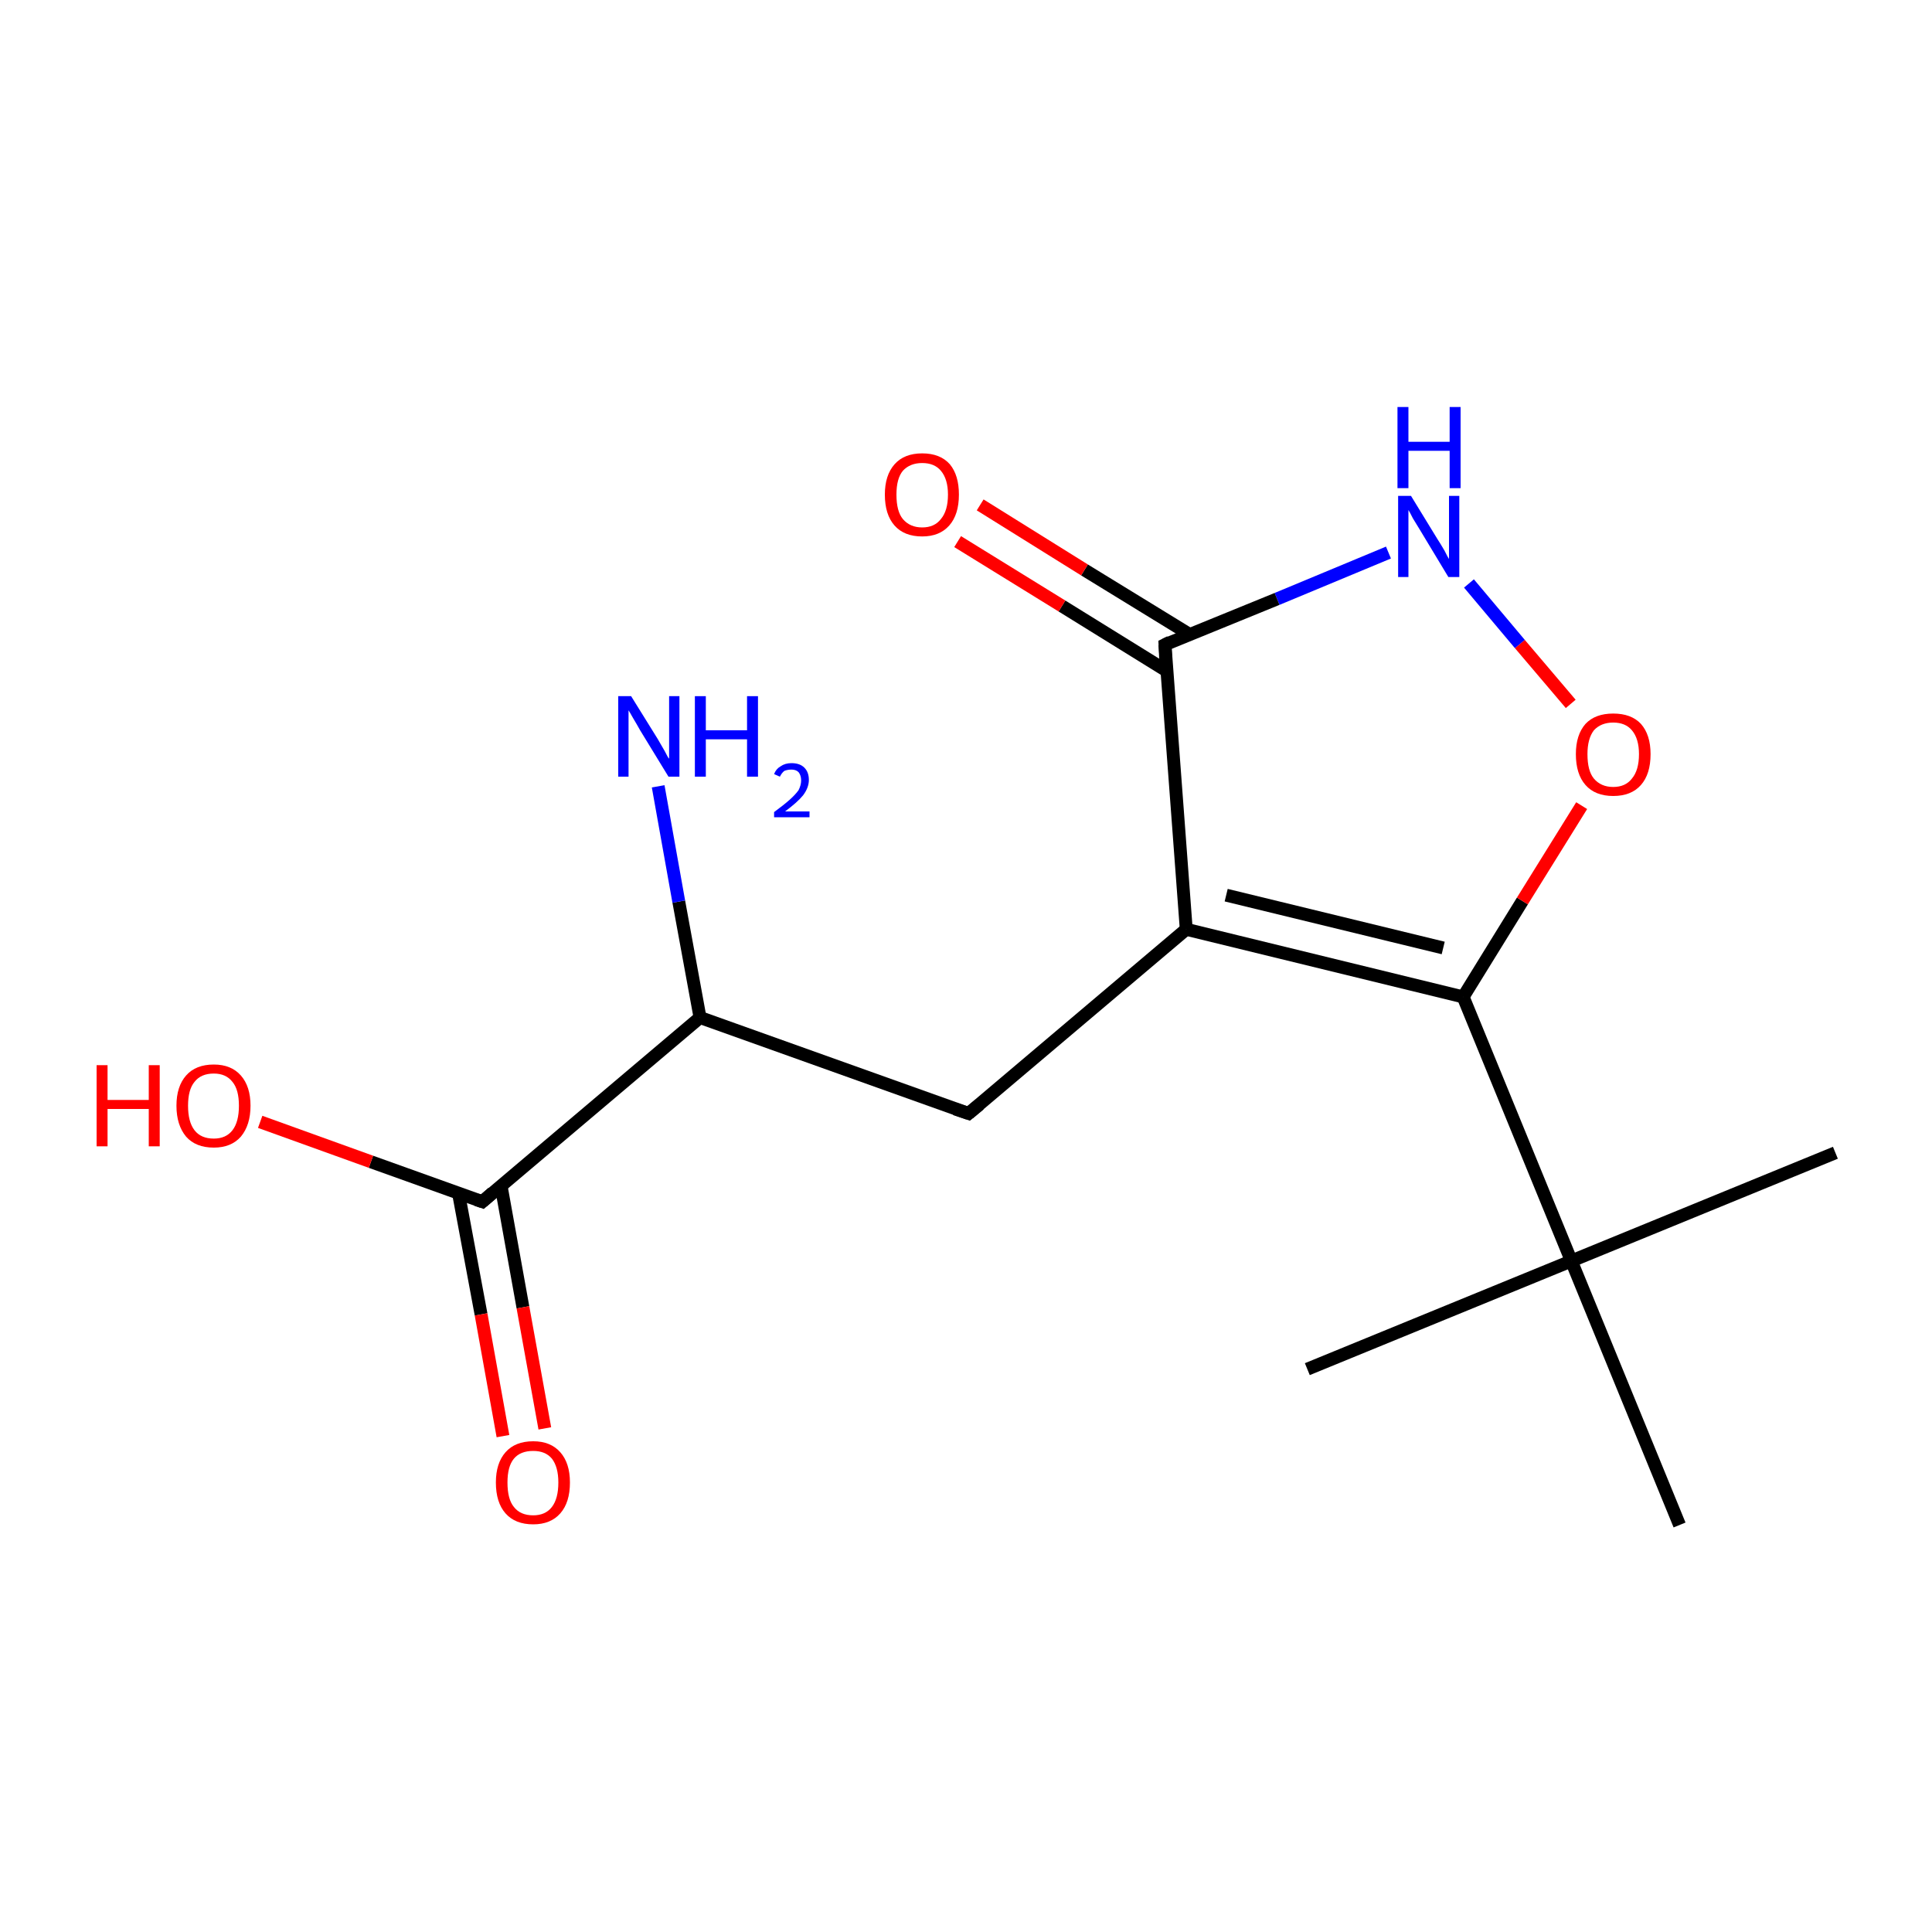 <?xml version='1.0' encoding='iso-8859-1'?>
<svg version='1.1' baseProfile='full'
              xmlns='http://www.w3.org/2000/svg'
                      xmlns:rdkit='http://www.rdkit.org/xml'
                      xmlns:xlink='http://www.w3.org/1999/xlink'
                  xml:space='preserve'
width='300px' height='300px' viewBox='0 0 300 300'>
<!-- END OF HEADER -->
<rect style='opacity:1.0;fill:#FFFFFF;stroke:none' width='300.0' height='300.0' x='0.0' y='0.0'> </rect>
<path class='bond-0 atom-0 atom-1' d='M 285.0,179.0 L 244.0,195.8' style='fill:none;fill-rule:evenodd;stroke:#000000;stroke-width:2.0px;stroke-linecap:butt;stroke-linejoin:miter;stroke-opacity:1' />
<path class='bond-1 atom-1 atom-2' d='M 244.0,195.8 L 203.0,212.6' style='fill:none;fill-rule:evenodd;stroke:#000000;stroke-width:2.0px;stroke-linecap:butt;stroke-linejoin:miter;stroke-opacity:1' />
<path class='bond-2 atom-1 atom-3' d='M 244.0,195.8 L 260.8,236.8' style='fill:none;fill-rule:evenodd;stroke:#000000;stroke-width:2.0px;stroke-linecap:butt;stroke-linejoin:miter;stroke-opacity:1' />
<path class='bond-3 atom-1 atom-4' d='M 244.0,195.8 L 227.2,154.8' style='fill:none;fill-rule:evenodd;stroke:#000000;stroke-width:2.0px;stroke-linecap:butt;stroke-linejoin:miter;stroke-opacity:1' />
<path class='bond-4 atom-4 atom-5' d='M 227.2,154.8 L 236.4,139.9' style='fill:none;fill-rule:evenodd;stroke:#000000;stroke-width:2.0px;stroke-linecap:butt;stroke-linejoin:miter;stroke-opacity:1' />
<path class='bond-4 atom-4 atom-5' d='M 236.4,139.9 L 245.6,125.1' style='fill:none;fill-rule:evenodd;stroke:#FF0000;stroke-width:2.0px;stroke-linecap:butt;stroke-linejoin:miter;stroke-opacity:1' />
<path class='bond-5 atom-5 atom-6' d='M 243.9,109.3 L 236.0,100.0' style='fill:none;fill-rule:evenodd;stroke:#FF0000;stroke-width:2.0px;stroke-linecap:butt;stroke-linejoin:miter;stroke-opacity:1' />
<path class='bond-5 atom-5 atom-6' d='M 236.0,100.0 L 228.1,90.6' style='fill:none;fill-rule:evenodd;stroke:#0000FF;stroke-width:2.0px;stroke-linecap:butt;stroke-linejoin:miter;stroke-opacity:1' />
<path class='bond-6 atom-6 atom-7' d='M 215.6,85.8 L 198.3,93.0' style='fill:none;fill-rule:evenodd;stroke:#0000FF;stroke-width:2.0px;stroke-linecap:butt;stroke-linejoin:miter;stroke-opacity:1' />
<path class='bond-6 atom-6 atom-7' d='M 198.3,93.0 L 180.9,100.1' style='fill:none;fill-rule:evenodd;stroke:#000000;stroke-width:2.0px;stroke-linecap:butt;stroke-linejoin:miter;stroke-opacity:1' />
<path class='bond-7 atom-7 atom-8' d='M 184.7,98.5 L 168.4,88.5' style='fill:none;fill-rule:evenodd;stroke:#000000;stroke-width:2.0px;stroke-linecap:butt;stroke-linejoin:miter;stroke-opacity:1' />
<path class='bond-7 atom-7 atom-8' d='M 168.4,88.5 L 152.2,78.4' style='fill:none;fill-rule:evenodd;stroke:#FF0000;stroke-width:2.0px;stroke-linecap:butt;stroke-linejoin:miter;stroke-opacity:1' />
<path class='bond-7 atom-7 atom-8' d='M 181.2,104.2 L 164.9,94.1' style='fill:none;fill-rule:evenodd;stroke:#000000;stroke-width:2.0px;stroke-linecap:butt;stroke-linejoin:miter;stroke-opacity:1' />
<path class='bond-7 atom-7 atom-8' d='M 164.9,94.1 L 148.7,84.1' style='fill:none;fill-rule:evenodd;stroke:#FF0000;stroke-width:2.0px;stroke-linecap:butt;stroke-linejoin:miter;stroke-opacity:1' />
<path class='bond-8 atom-7 atom-9' d='M 180.9,100.1 L 184.2,144.3' style='fill:none;fill-rule:evenodd;stroke:#000000;stroke-width:2.0px;stroke-linecap:butt;stroke-linejoin:miter;stroke-opacity:1' />
<path class='bond-9 atom-9 atom-10' d='M 184.2,144.3 L 150.4,172.9' style='fill:none;fill-rule:evenodd;stroke:#000000;stroke-width:2.0px;stroke-linecap:butt;stroke-linejoin:miter;stroke-opacity:1' />
<path class='bond-10 atom-10 atom-11' d='M 150.4,172.9 L 108.7,158.0' style='fill:none;fill-rule:evenodd;stroke:#000000;stroke-width:2.0px;stroke-linecap:butt;stroke-linejoin:miter;stroke-opacity:1' />
<path class='bond-11 atom-11 atom-12' d='M 108.7,158.0 L 105.4,140.0' style='fill:none;fill-rule:evenodd;stroke:#000000;stroke-width:2.0px;stroke-linecap:butt;stroke-linejoin:miter;stroke-opacity:1' />
<path class='bond-11 atom-11 atom-12' d='M 105.4,140.0 L 102.2,122.1' style='fill:none;fill-rule:evenodd;stroke:#0000FF;stroke-width:2.0px;stroke-linecap:butt;stroke-linejoin:miter;stroke-opacity:1' />
<path class='bond-12 atom-11 atom-13' d='M 108.7,158.0 L 74.9,186.6' style='fill:none;fill-rule:evenodd;stroke:#000000;stroke-width:2.0px;stroke-linecap:butt;stroke-linejoin:miter;stroke-opacity:1' />
<path class='bond-13 atom-13 atom-14' d='M 71.2,185.3 L 74.7,204.1' style='fill:none;fill-rule:evenodd;stroke:#000000;stroke-width:2.0px;stroke-linecap:butt;stroke-linejoin:miter;stroke-opacity:1' />
<path class='bond-13 atom-13 atom-14' d='M 74.7,204.1 L 78.1,223.0' style='fill:none;fill-rule:evenodd;stroke:#FF0000;stroke-width:2.0px;stroke-linecap:butt;stroke-linejoin:miter;stroke-opacity:1' />
<path class='bond-13 atom-13 atom-14' d='M 77.8,184.1 L 81.2,203.0' style='fill:none;fill-rule:evenodd;stroke:#000000;stroke-width:2.0px;stroke-linecap:butt;stroke-linejoin:miter;stroke-opacity:1' />
<path class='bond-13 atom-13 atom-14' d='M 81.2,203.0 L 84.6,221.8' style='fill:none;fill-rule:evenodd;stroke:#FF0000;stroke-width:2.0px;stroke-linecap:butt;stroke-linejoin:miter;stroke-opacity:1' />
<path class='bond-14 atom-13 atom-15' d='M 74.9,186.6 L 57.6,180.4' style='fill:none;fill-rule:evenodd;stroke:#000000;stroke-width:2.0px;stroke-linecap:butt;stroke-linejoin:miter;stroke-opacity:1' />
<path class='bond-14 atom-13 atom-15' d='M 57.6,180.4 L 40.4,174.2' style='fill:none;fill-rule:evenodd;stroke:#FF0000;stroke-width:2.0px;stroke-linecap:butt;stroke-linejoin:miter;stroke-opacity:1' />
<path class='bond-15 atom-9 atom-4' d='M 184.2,144.3 L 227.2,154.8' style='fill:none;fill-rule:evenodd;stroke:#000000;stroke-width:2.0px;stroke-linecap:butt;stroke-linejoin:miter;stroke-opacity:1' />
<path class='bond-15 atom-9 atom-4' d='M 190.4,139.0 L 224.1,147.2' style='fill:none;fill-rule:evenodd;stroke:#000000;stroke-width:2.0px;stroke-linecap:butt;stroke-linejoin:miter;stroke-opacity:1' />
<path d='M 181.7,99.7 L 180.9,100.1 L 181.0,102.3' style='fill:none;stroke:#000000;stroke-width:2.0px;stroke-linecap:butt;stroke-linejoin:miter;stroke-miterlimit:10;stroke-opacity:1;' />
<path d='M 152.1,171.5 L 150.4,172.9 L 148.3,172.2' style='fill:none;stroke:#000000;stroke-width:2.0px;stroke-linecap:butt;stroke-linejoin:miter;stroke-miterlimit:10;stroke-opacity:1;' />
<path d='M 76.5,185.2 L 74.9,186.6 L 74.0,186.3' style='fill:none;stroke:#000000;stroke-width:2.0px;stroke-linecap:butt;stroke-linejoin:miter;stroke-miterlimit:10;stroke-opacity:1;' />
<path class='atom-5' d='M 244.7 117.1
Q 244.7 114.1, 246.2 112.4
Q 247.7 110.8, 250.5 110.8
Q 253.3 110.8, 254.8 112.4
Q 256.3 114.1, 256.3 117.1
Q 256.3 120.2, 254.8 121.9
Q 253.3 123.6, 250.5 123.6
Q 247.7 123.6, 246.2 121.9
Q 244.7 120.2, 244.7 117.1
M 250.5 122.2
Q 252.4 122.2, 253.4 120.9
Q 254.5 119.6, 254.5 117.1
Q 254.5 114.7, 253.4 113.4
Q 252.4 112.2, 250.5 112.2
Q 248.6 112.2, 247.5 113.4
Q 246.5 114.7, 246.5 117.1
Q 246.5 119.7, 247.5 120.9
Q 248.6 122.2, 250.5 122.2
' fill='#FF0000'/>
<path class='atom-6' d='M 219.1 77.0
L 223.2 83.7
Q 223.6 84.3, 224.3 85.5
Q 224.9 86.7, 225.0 86.8
L 225.0 77.0
L 226.6 77.0
L 226.6 89.6
L 224.9 89.6
L 220.5 82.3
Q 220.0 81.5, 219.4 80.5
Q 218.9 79.5, 218.7 79.2
L 218.7 89.6
L 217.1 89.6
L 217.1 77.0
L 219.1 77.0
' fill='#0000FF'/>
<path class='atom-6' d='M 217.0 63.2
L 218.7 63.2
L 218.7 68.6
L 225.1 68.6
L 225.1 63.2
L 226.8 63.2
L 226.8 75.8
L 225.1 75.8
L 225.1 70.0
L 218.7 70.0
L 218.7 75.8
L 217.0 75.8
L 217.0 63.2
' fill='#0000FF'/>
<path class='atom-8' d='M 137.4 76.8
Q 137.4 73.8, 138.9 72.1
Q 140.4 70.4, 143.2 70.4
Q 146.0 70.4, 147.5 72.1
Q 148.9 73.8, 148.9 76.8
Q 148.9 79.9, 147.4 81.6
Q 145.9 83.3, 143.2 83.3
Q 140.4 83.3, 138.9 81.6
Q 137.4 79.9, 137.4 76.8
M 143.2 81.9
Q 145.1 81.9, 146.1 80.6
Q 147.2 79.3, 147.2 76.8
Q 147.2 74.4, 146.1 73.1
Q 145.1 71.9, 143.2 71.9
Q 141.3 71.9, 140.2 73.1
Q 139.2 74.3, 139.2 76.8
Q 139.2 79.4, 140.2 80.6
Q 141.3 81.9, 143.2 81.9
' fill='#FF0000'/>
<path class='atom-12' d='M 98.0 108.1
L 102.1 114.7
Q 102.5 115.4, 103.2 116.6
Q 103.8 117.8, 103.9 117.8
L 103.9 108.1
L 105.5 108.1
L 105.5 120.6
L 103.8 120.6
L 99.4 113.4
Q 98.9 112.5, 98.3 111.5
Q 97.8 110.6, 97.6 110.3
L 97.6 120.6
L 96.0 120.6
L 96.0 108.1
L 98.0 108.1
' fill='#0000FF'/>
<path class='atom-12' d='M 107.9 108.1
L 109.6 108.1
L 109.6 113.4
L 116.0 113.4
L 116.0 108.1
L 117.7 108.1
L 117.7 120.6
L 116.0 120.6
L 116.0 114.8
L 109.6 114.8
L 109.6 120.6
L 107.9 120.6
L 107.9 108.1
' fill='#0000FF'/>
<path class='atom-12' d='M 120.2 120.2
Q 120.5 119.4, 121.2 119.0
Q 121.9 118.5, 122.9 118.5
Q 124.2 118.5, 124.9 119.2
Q 125.6 119.9, 125.6 121.1
Q 125.6 122.3, 124.7 123.5
Q 123.8 124.6, 121.9 126.0
L 125.7 126.0
L 125.7 126.9
L 120.2 126.9
L 120.2 126.1
Q 121.7 125.0, 122.6 124.2
Q 123.5 123.4, 124.0 122.7
Q 124.4 121.9, 124.4 121.2
Q 124.4 120.4, 124.0 119.9
Q 123.6 119.5, 122.9 119.5
Q 122.3 119.5, 121.8 119.7
Q 121.4 120.0, 121.1 120.6
L 120.2 120.2
' fill='#0000FF'/>
<path class='atom-14' d='M 77.0 230.2
Q 77.0 227.2, 78.5 225.5
Q 80.0 223.8, 82.8 223.8
Q 85.5 223.8, 87.0 225.5
Q 88.5 227.2, 88.5 230.2
Q 88.5 233.3, 87.0 235.0
Q 85.5 236.7, 82.8 236.7
Q 80.0 236.7, 78.5 235.0
Q 77.0 233.3, 77.0 230.2
M 82.8 235.3
Q 84.7 235.3, 85.7 234.0
Q 86.7 232.7, 86.7 230.2
Q 86.7 227.8, 85.7 226.5
Q 84.7 225.3, 82.8 225.3
Q 80.8 225.3, 79.8 226.5
Q 78.8 227.7, 78.8 230.2
Q 78.8 232.8, 79.8 234.0
Q 80.8 235.3, 82.8 235.3
' fill='#FF0000'/>
<path class='atom-15' d='M 15.0 165.4
L 16.7 165.4
L 16.7 170.8
L 23.1 170.8
L 23.1 165.4
L 24.8 165.4
L 24.8 178.0
L 23.1 178.0
L 23.1 172.2
L 16.7 172.2
L 16.7 178.0
L 15.0 178.0
L 15.0 165.4
' fill='#FF0000'/>
<path class='atom-15' d='M 27.4 171.7
Q 27.4 168.7, 28.9 167.0
Q 30.4 165.3, 33.2 165.3
Q 35.9 165.3, 37.4 167.0
Q 38.9 168.7, 38.9 171.7
Q 38.9 174.7, 37.4 176.5
Q 35.9 178.2, 33.2 178.2
Q 30.4 178.2, 28.9 176.5
Q 27.4 174.7, 27.4 171.7
M 33.2 176.8
Q 35.1 176.8, 36.1 175.5
Q 37.1 174.2, 37.1 171.7
Q 37.1 169.2, 36.1 168.0
Q 35.1 166.7, 33.2 166.7
Q 31.2 166.7, 30.2 168.0
Q 29.2 169.2, 29.2 171.7
Q 29.2 174.2, 30.2 175.5
Q 31.2 176.8, 33.2 176.8
' fill='#FF0000'/>
</svg>
